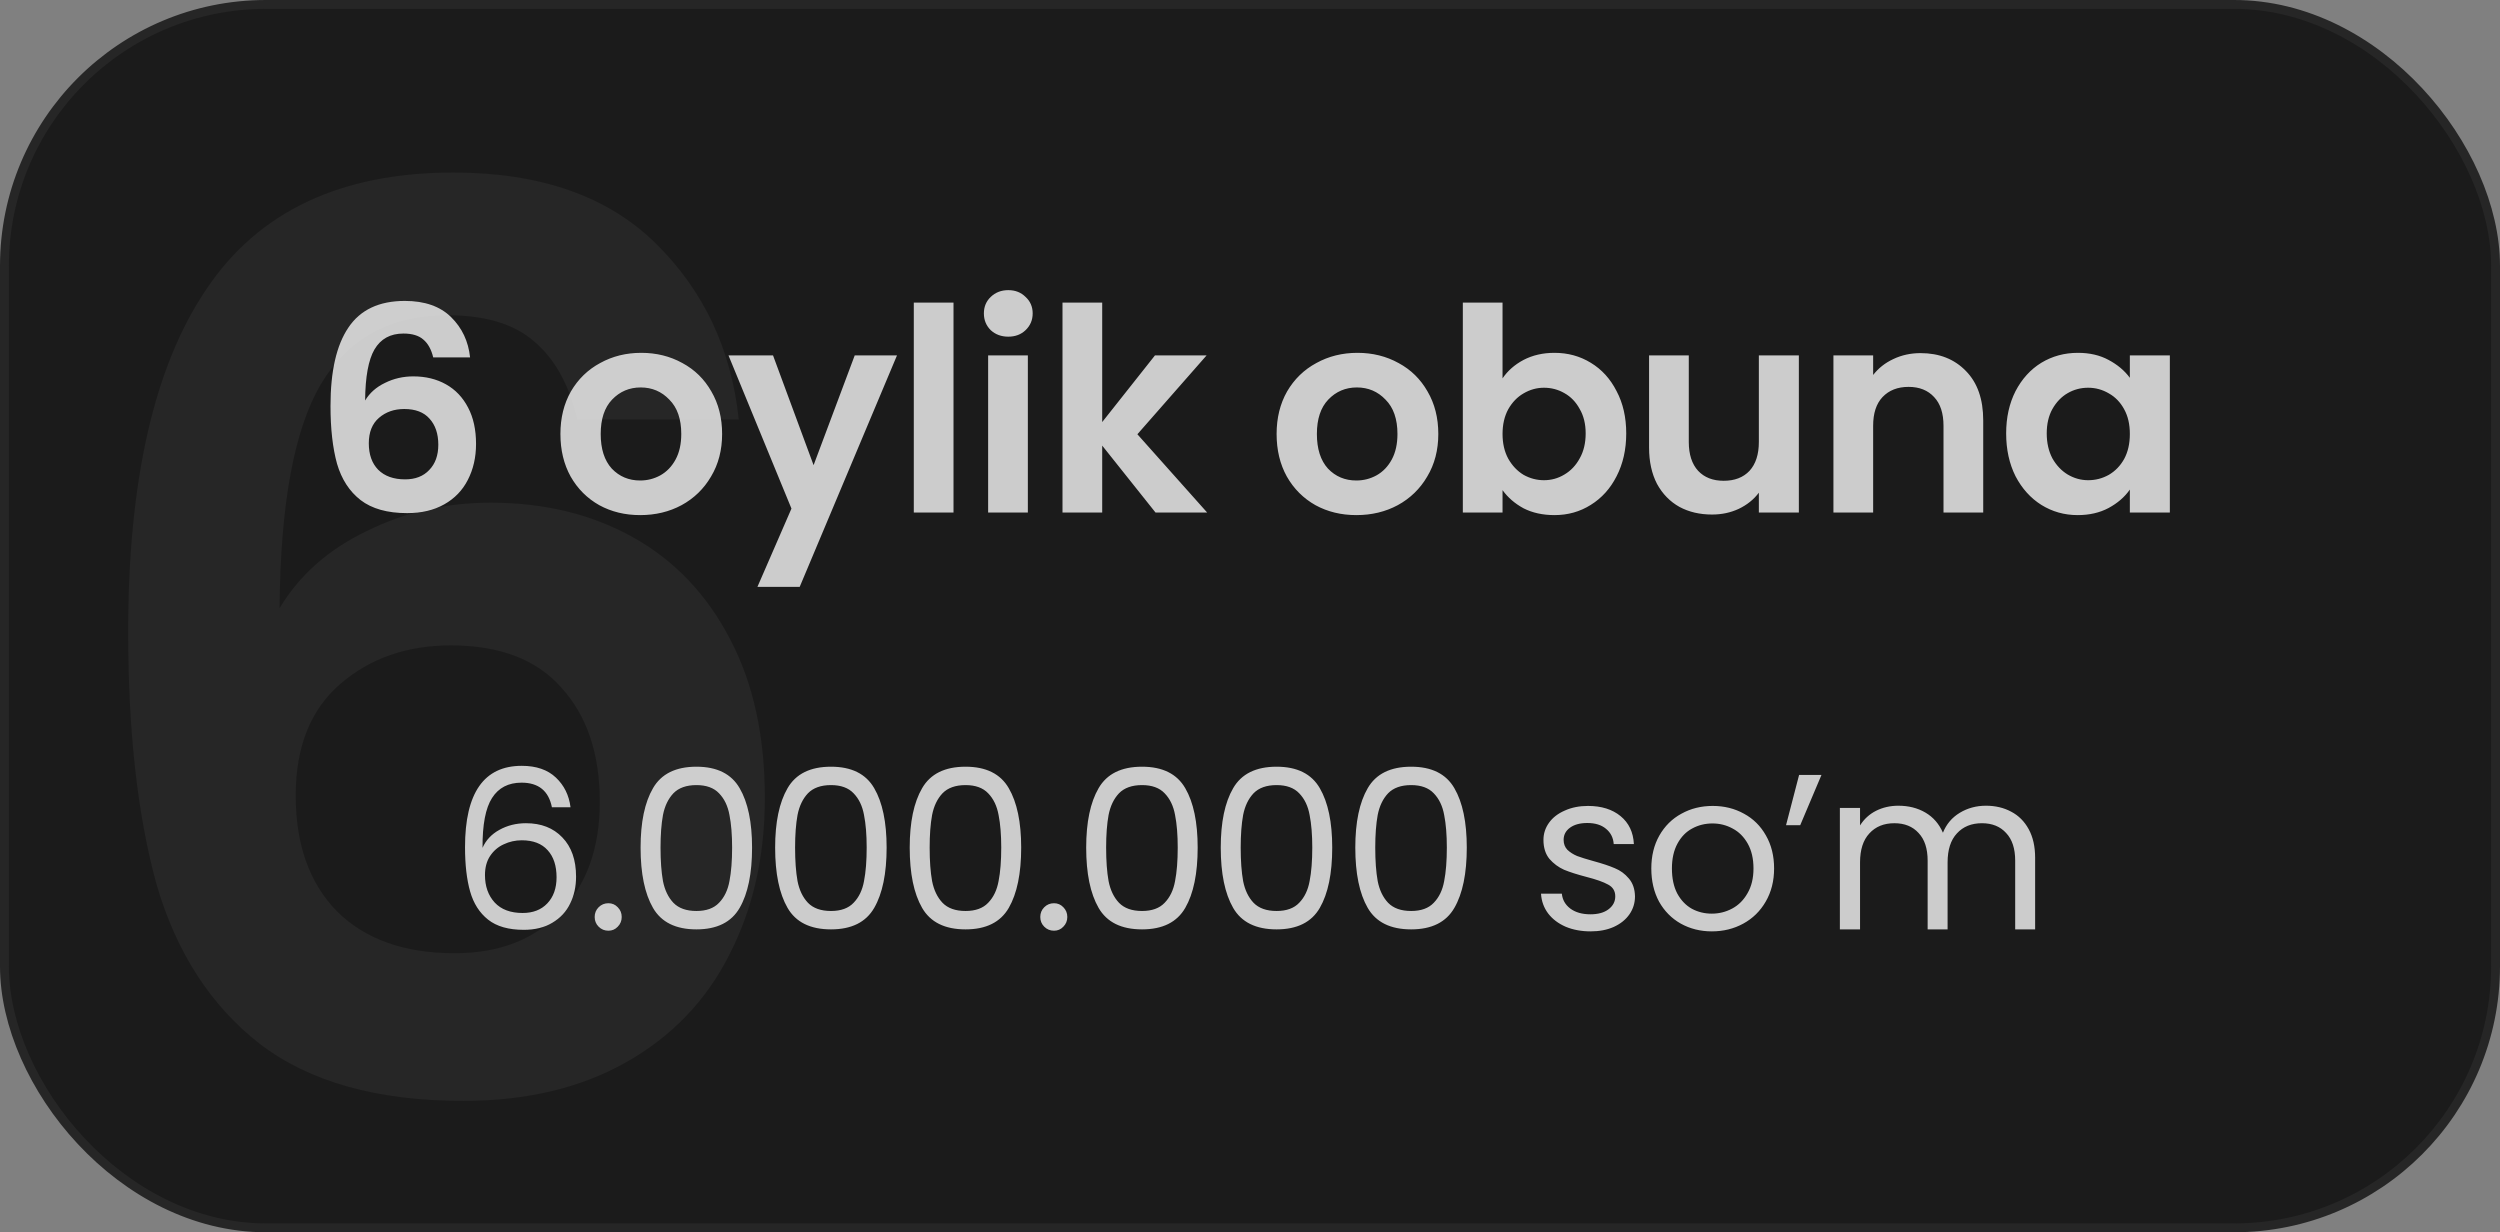 <svg width="282" height="139" viewBox="0 0 282 139" fill="none" xmlns="http://www.w3.org/2000/svg">
<rect x="0" y="0" width="282" height="139" fill="#808080" stroke="none"/>
<rect x="0.5" y="0.5" width="281" height="138" rx="29.5" fill="#1B1B1B" stroke="#262626"/>
<path d="M48.865 40.312C48.652 39.416 48.279 38.744 47.745 38.296C47.233 37.848 46.487 37.624 45.505 37.624C44.033 37.624 42.945 38.221 42.241 39.416C41.559 40.589 41.207 42.509 41.185 45.176C41.697 44.323 42.444 43.661 43.425 43.192C44.407 42.701 45.473 42.456 46.625 42.456C48.012 42.456 49.239 42.755 50.305 43.352C51.372 43.949 52.204 44.824 52.801 45.976C53.399 47.107 53.697 48.472 53.697 50.072C53.697 51.587 53.388 52.941 52.769 54.136C52.172 55.309 51.287 56.227 50.113 56.888C48.94 57.549 47.543 57.88 45.921 57.88C43.703 57.88 41.953 57.389 40.673 56.408C39.415 55.427 38.529 54.061 38.017 52.312C37.527 50.541 37.281 48.365 37.281 45.784C37.281 41.88 37.953 38.936 39.297 36.952C40.641 34.947 42.764 33.944 45.665 33.944C47.905 33.944 49.644 34.552 50.881 35.768C52.119 36.984 52.833 38.499 53.025 40.312H48.865ZM45.601 46.136C44.471 46.136 43.521 46.467 42.753 47.128C41.985 47.789 41.601 48.749 41.601 50.008C41.601 51.267 41.953 52.259 42.657 52.984C43.383 53.709 44.396 54.072 45.697 54.072C46.849 54.072 47.756 53.72 48.417 53.016C49.1 52.312 49.441 51.363 49.441 50.168C49.441 48.931 49.111 47.949 48.449 47.224C47.809 46.499 46.86 46.136 45.601 46.136ZM72.207 58.104C70.5 58.104 68.964 57.731 67.599 56.984C66.234 56.216 65.156 55.139 64.367 53.752C63.599 52.365 63.215 50.765 63.215 48.952C63.215 47.139 63.61 45.539 64.399 44.152C65.21 42.765 66.308 41.699 67.695 40.952C69.082 40.184 70.628 39.8 72.335 39.8C74.042 39.8 75.588 40.184 76.975 40.952C78.362 41.699 79.45 42.765 80.239 44.152C81.05 45.539 81.455 47.139 81.455 48.952C81.455 50.765 81.039 52.365 80.207 53.752C79.396 55.139 78.287 56.216 76.879 56.984C75.492 57.731 73.935 58.104 72.207 58.104ZM72.207 54.2C73.018 54.2 73.775 54.008 74.479 53.624C75.204 53.219 75.78 52.621 76.207 51.832C76.634 51.043 76.847 50.083 76.847 48.952C76.847 47.267 76.399 45.976 75.503 45.08C74.628 44.163 73.551 43.704 72.271 43.704C70.991 43.704 69.914 44.163 69.039 45.08C68.186 45.976 67.759 47.267 67.759 48.952C67.759 50.637 68.175 51.939 69.007 52.856C69.86 53.752 70.927 54.2 72.207 54.2ZM101.181 40.088L90.205 66.2H85.437L89.277 57.368L82.173 40.088H87.197L91.773 52.472L96.413 40.088H101.181ZM107.556 34.136V57.816H103.076V34.136H107.556ZM113.734 37.976C112.945 37.976 112.284 37.731 111.75 37.24C111.238 36.728 110.982 36.099 110.982 35.352C110.982 34.605 111.238 33.987 111.75 33.496C112.284 32.984 112.945 32.728 113.734 32.728C114.524 32.728 115.174 32.984 115.686 33.496C116.22 33.987 116.486 34.605 116.486 35.352C116.486 36.099 116.22 36.728 115.686 37.24C115.174 37.731 114.524 37.976 113.734 37.976ZM115.942 40.088V57.816H111.462V40.088H115.942ZM130.345 57.816L124.329 50.264V57.816H119.849V34.136H124.329V47.608L130.281 40.088H136.105L128.297 48.984L136.169 57.816H130.345ZM152.993 58.104C151.287 58.104 149.751 57.731 148.385 56.984C147.02 56.216 145.943 55.139 145.153 53.752C144.385 52.365 144.001 50.765 144.001 48.952C144.001 47.139 144.396 45.539 145.185 44.152C145.996 42.765 147.095 41.699 148.481 40.952C149.868 40.184 151.415 39.8 153.121 39.8C154.828 39.8 156.375 40.184 157.761 40.952C159.148 41.699 160.236 42.765 161.025 44.152C161.836 45.539 162.241 47.139 162.241 48.952C162.241 50.765 161.825 52.365 160.993 53.752C160.183 55.139 159.073 56.216 157.665 56.984C156.279 57.731 154.721 58.104 152.993 58.104ZM152.993 54.2C153.804 54.2 154.561 54.008 155.265 53.624C155.991 53.219 156.567 52.621 156.993 51.832C157.42 51.043 157.633 50.083 157.633 48.952C157.633 47.267 157.185 45.976 156.289 45.08C155.415 44.163 154.337 43.704 153.057 43.704C151.777 43.704 150.7 44.163 149.825 45.08C148.972 45.976 148.545 47.267 148.545 48.952C148.545 50.637 148.961 51.939 149.793 52.856C150.647 53.752 151.713 54.2 152.993 54.2ZM169.487 42.68C170.063 41.827 170.853 41.133 171.855 40.6C172.879 40.067 174.042 39.8 175.343 39.8C176.858 39.8 178.223 40.173 179.439 40.92C180.677 41.667 181.647 42.733 182.351 44.12C183.077 45.485 183.439 47.075 183.439 48.888C183.439 50.701 183.077 52.312 182.351 53.72C181.647 55.107 180.677 56.184 179.439 56.952C178.223 57.72 176.858 58.104 175.343 58.104C174.021 58.104 172.858 57.848 171.855 57.336C170.874 56.803 170.085 56.12 169.487 55.288V57.816H165.007V34.136H169.487V42.68ZM178.863 48.888C178.863 47.821 178.639 46.904 178.191 46.136C177.765 45.347 177.189 44.749 176.463 44.344C175.759 43.939 174.991 43.736 174.159 43.736C173.349 43.736 172.581 43.949 171.855 44.376C171.151 44.781 170.575 45.379 170.127 46.168C169.701 46.957 169.487 47.885 169.487 48.952C169.487 50.019 169.701 50.947 170.127 51.736C170.575 52.525 171.151 53.133 171.855 53.56C172.581 53.965 173.349 54.168 174.159 54.168C174.991 54.168 175.759 53.955 176.463 53.528C177.189 53.101 177.765 52.493 178.191 51.704C178.639 50.915 178.863 49.976 178.863 48.888ZM202.911 40.088V57.816H198.399V55.576C197.823 56.344 197.066 56.952 196.127 57.4C195.21 57.827 194.207 58.04 193.119 58.04C191.732 58.04 190.506 57.752 189.439 57.176C188.372 56.579 187.53 55.715 186.911 54.584C186.314 53.432 186.015 52.067 186.015 50.488V40.088H190.495V49.848C190.495 51.256 190.847 52.344 191.551 53.112C192.255 53.859 193.215 54.232 194.431 54.232C195.668 54.232 196.639 53.859 197.343 53.112C198.047 52.344 198.399 51.256 198.399 49.848V40.088H202.911ZM216.635 39.832C218.747 39.832 220.454 40.504 221.755 41.848C223.057 43.171 223.707 45.027 223.707 47.416V57.816H219.227V48.024C219.227 46.616 218.875 45.539 218.171 44.792C217.467 44.024 216.507 43.64 215.291 43.64C214.054 43.64 213.073 44.024 212.347 44.792C211.643 45.539 211.291 46.616 211.291 48.024V57.816H206.811V40.088H211.291V42.296C211.889 41.528 212.646 40.931 213.563 40.504C214.502 40.056 215.526 39.832 216.635 39.832ZM226.295 48.888C226.295 47.096 226.647 45.507 227.351 44.12C228.077 42.733 229.047 41.667 230.263 40.92C231.501 40.173 232.877 39.8 234.391 39.8C235.714 39.8 236.866 40.067 237.847 40.6C238.85 41.133 239.65 41.805 240.247 42.616V40.088H244.759V57.816H240.247V55.224C239.671 56.056 238.871 56.749 237.847 57.304C236.845 57.837 235.682 58.104 234.359 58.104C232.866 58.104 231.501 57.72 230.263 56.952C229.047 56.184 228.077 55.107 227.351 53.72C226.647 52.312 226.295 50.701 226.295 48.888ZM240.247 48.952C240.247 47.864 240.034 46.936 239.607 46.168C239.181 45.379 238.605 44.781 237.879 44.376C237.154 43.949 236.375 43.736 235.543 43.736C234.711 43.736 233.943 43.939 233.239 44.344C232.535 44.749 231.959 45.347 231.511 46.136C231.085 46.904 230.871 47.821 230.871 48.888C230.871 49.955 231.085 50.893 231.511 51.704C231.959 52.493 232.535 53.101 233.239 53.528C233.965 53.955 234.733 54.168 235.543 54.168C236.375 54.168 237.154 53.965 237.879 53.56C238.605 53.133 239.181 52.536 239.607 51.768C240.034 50.979 240.247 50.04 240.247 48.952Z" fill="#CCCCCC"/>
<path d="M62.255 91.059C61.888 89.21 60.747 88.284 58.83 88.284C57.347 88.284 56.238 88.859 55.505 90.01C54.772 91.143 54.413 93.018 54.43 95.635C54.813 94.768 55.447 94.093 56.33 93.609C57.23 93.109 58.23 92.859 59.33 92.859C61.047 92.859 62.413 93.393 63.43 94.46C64.463 95.526 64.98 97.001 64.98 98.885C64.98 100.018 64.755 101.034 64.305 101.934C63.872 102.834 63.205 103.551 62.305 104.084C61.422 104.618 60.347 104.884 59.08 104.884C57.363 104.884 56.022 104.501 55.055 103.734C54.088 102.968 53.413 101.909 53.03 100.559C52.647 99.21 52.455 97.543 52.455 95.559C52.455 89.443 54.588 86.385 58.855 86.385C60.488 86.385 61.772 86.826 62.705 87.71C63.638 88.593 64.188 89.71 64.355 91.059H62.255ZM58.855 94.784C58.138 94.784 57.463 94.934 56.83 95.234C56.197 95.518 55.68 95.96 55.28 96.559C54.897 97.143 54.705 97.859 54.705 98.71C54.705 99.976 55.072 101.009 55.805 101.809C56.538 102.593 57.588 102.984 58.955 102.984C60.122 102.984 61.047 102.626 61.73 101.909C62.43 101.176 62.78 100.193 62.78 98.96C62.78 97.659 62.447 96.643 61.78 95.909C61.113 95.159 60.138 94.784 58.855 94.784ZM68.629 104.984C68.196 104.984 67.829 104.834 67.529 104.534C67.229 104.234 67.079 103.868 67.079 103.434C67.079 103.001 67.229 102.634 67.529 102.334C67.829 102.034 68.196 101.884 68.629 101.884C69.046 101.884 69.396 102.034 69.679 102.334C69.979 102.634 70.129 103.001 70.129 103.434C70.129 103.868 69.979 104.234 69.679 104.534C69.396 104.834 69.046 104.984 68.629 104.984ZM72.258 95.609C72.258 92.743 72.725 90.51 73.658 88.909C74.591 87.293 76.225 86.484 78.558 86.484C80.875 86.484 82.5 87.293 83.433 88.909C84.367 90.51 84.833 92.743 84.833 95.609C84.833 98.526 84.367 100.793 83.433 102.409C82.5 104.026 80.875 104.834 78.558 104.834C76.225 104.834 74.591 104.026 73.658 102.409C72.725 100.793 72.258 98.526 72.258 95.609ZM82.583 95.609C82.583 94.159 82.483 92.934 82.283 91.934C82.1 90.918 81.708 90.101 81.108 89.484C80.525 88.868 79.675 88.559 78.558 88.559C77.425 88.559 76.558 88.868 75.958 89.484C75.375 90.101 74.983 90.918 74.783 91.934C74.6 92.934 74.508 94.159 74.508 95.609C74.508 97.109 74.6 98.368 74.783 99.385C74.983 100.401 75.375 101.218 75.958 101.834C76.558 102.451 77.425 102.759 78.558 102.759C79.675 102.759 80.525 102.451 81.108 101.834C81.708 101.218 82.1 100.401 82.283 99.385C82.483 98.368 82.583 97.109 82.583 95.609ZM87.436 95.609C87.436 92.743 87.903 90.51 88.836 88.909C89.77 87.293 91.403 86.484 93.736 86.484C96.053 86.484 97.678 87.293 98.611 88.909C99.545 90.51 100.011 92.743 100.011 95.609C100.011 98.526 99.545 100.793 98.611 102.409C97.678 104.026 96.053 104.834 93.736 104.834C91.403 104.834 89.77 104.026 88.836 102.409C87.903 100.793 87.436 98.526 87.436 95.609ZM97.761 95.609C97.761 94.159 97.661 92.934 97.461 91.934C97.278 90.918 96.886 90.101 96.286 89.484C95.703 88.868 94.853 88.559 93.736 88.559C92.603 88.559 91.736 88.868 91.136 89.484C90.553 90.101 90.161 90.918 89.961 91.934C89.778 92.934 89.686 94.159 89.686 95.609C89.686 97.109 89.778 98.368 89.961 99.385C90.161 100.401 90.553 101.218 91.136 101.834C91.736 102.451 92.603 102.759 93.736 102.759C94.853 102.759 95.703 102.451 96.286 101.834C96.886 101.218 97.278 100.401 97.461 99.385C97.661 98.368 97.761 97.109 97.761 95.609ZM102.615 95.609C102.615 92.743 103.081 90.51 104.015 88.909C104.948 87.293 106.581 86.484 108.915 86.484C111.231 86.484 112.856 87.293 113.79 88.909C114.723 90.51 115.19 92.743 115.19 95.609C115.19 98.526 114.723 100.793 113.79 102.409C112.856 104.026 111.231 104.834 108.915 104.834C106.581 104.834 104.948 104.026 104.015 102.409C103.081 100.793 102.615 98.526 102.615 95.609ZM112.94 95.609C112.94 94.159 112.84 92.934 112.64 91.934C112.456 90.918 112.065 90.101 111.465 89.484C110.881 88.868 110.031 88.559 108.915 88.559C107.781 88.559 106.915 88.868 106.315 89.484C105.731 90.101 105.34 90.918 105.14 91.934C104.956 92.934 104.865 94.159 104.865 95.609C104.865 97.109 104.956 98.368 105.14 99.385C105.34 100.401 105.731 101.218 106.315 101.834C106.915 102.451 107.781 102.759 108.915 102.759C110.031 102.759 110.881 102.451 111.465 101.834C112.065 101.218 112.456 100.401 112.64 99.385C112.84 98.368 112.94 97.109 112.94 95.609ZM118.893 104.984C118.46 104.984 118.093 104.834 117.793 104.534C117.493 104.234 117.343 103.868 117.343 103.434C117.343 103.001 117.493 102.634 117.793 102.334C118.093 102.034 118.46 101.884 118.893 101.884C119.31 101.884 119.66 102.034 119.943 102.334C120.243 102.634 120.393 103.001 120.393 103.434C120.393 103.868 120.243 104.234 119.943 104.534C119.66 104.834 119.31 104.984 118.893 104.984ZM122.522 95.609C122.522 92.743 122.989 90.51 123.922 88.909C124.855 87.293 126.489 86.484 128.822 86.484C131.139 86.484 132.764 87.293 133.697 88.909C134.63 90.51 135.097 92.743 135.097 95.609C135.097 98.526 134.63 100.793 133.697 102.409C132.764 104.026 131.139 104.834 128.822 104.834C126.489 104.834 124.855 104.026 123.922 102.409C122.989 100.793 122.522 98.526 122.522 95.609ZM132.847 95.609C132.847 94.159 132.747 92.934 132.547 91.934C132.364 90.918 131.972 90.101 131.372 89.484C130.789 88.868 129.939 88.559 128.822 88.559C127.689 88.559 126.822 88.868 126.222 89.484C125.639 90.101 125.247 90.918 125.047 91.934C124.864 92.934 124.772 94.159 124.772 95.609C124.772 97.109 124.864 98.368 125.047 99.385C125.247 100.401 125.639 101.218 126.222 101.834C126.822 102.451 127.689 102.759 128.822 102.759C129.939 102.759 130.789 102.451 131.372 101.834C131.972 101.218 132.364 100.401 132.547 99.385C132.747 98.368 132.847 97.109 132.847 95.609ZM137.7 95.609C137.7 92.743 138.167 90.51 139.1 88.909C140.033 87.293 141.667 86.484 144 86.484C146.317 86.484 147.942 87.293 148.875 88.909C149.808 90.51 150.275 92.743 150.275 95.609C150.275 98.526 149.808 100.793 148.875 102.409C147.942 104.026 146.317 104.834 144 104.834C141.667 104.834 140.033 104.026 139.1 102.409C138.167 100.793 137.7 98.526 137.7 95.609ZM148.025 95.609C148.025 94.159 147.925 92.934 147.725 91.934C147.542 90.918 147.15 90.101 146.55 89.484C145.967 88.868 145.117 88.559 144 88.559C142.867 88.559 142 88.868 141.4 89.484C140.817 90.101 140.425 90.918 140.225 91.934C140.042 92.934 139.95 94.159 139.95 95.609C139.95 97.109 140.042 98.368 140.225 99.385C140.425 100.401 140.817 101.218 141.4 101.834C142 102.451 142.867 102.759 144 102.759C145.117 102.759 145.967 102.451 146.55 101.834C147.15 101.218 147.542 100.401 147.725 99.385C147.925 98.368 148.025 97.109 148.025 95.609ZM152.878 95.609C152.878 92.743 153.345 90.51 154.278 88.909C155.212 87.293 156.845 86.484 159.178 86.484C161.495 86.484 163.12 87.293 164.053 88.909C164.987 90.51 165.453 92.743 165.453 95.609C165.453 98.526 164.987 100.793 164.053 102.409C163.12 104.026 161.495 104.834 159.178 104.834C156.845 104.834 155.212 104.026 154.278 102.409C153.345 100.793 152.878 98.526 152.878 95.609ZM163.203 95.609C163.203 94.159 163.103 92.934 162.903 91.934C162.72 90.918 162.328 90.101 161.728 89.484C161.145 88.868 160.295 88.559 159.178 88.559C158.045 88.559 157.178 88.868 156.578 89.484C155.995 90.101 155.603 90.918 155.403 91.934C155.22 92.934 155.128 94.159 155.128 95.609C155.128 97.109 155.22 98.368 155.403 99.385C155.603 100.401 155.995 101.218 156.578 101.834C157.178 102.451 158.045 102.759 159.178 102.759C160.295 102.759 161.145 102.451 161.728 101.834C162.328 101.218 162.72 100.401 162.903 99.385C163.103 98.368 163.203 97.109 163.203 95.609ZM179.427 105.059C178.377 105.059 177.435 104.884 176.602 104.534C175.768 104.168 175.11 103.668 174.627 103.034C174.143 102.384 173.877 101.643 173.827 100.809H176.177C176.243 101.493 176.56 102.051 177.127 102.484C177.71 102.918 178.468 103.134 179.402 103.134C180.268 103.134 180.952 102.943 181.452 102.559C181.952 102.176 182.202 101.693 182.202 101.109C182.202 100.509 181.935 100.068 181.402 99.784C180.868 99.484 180.043 99.193 178.927 98.909C177.91 98.643 177.077 98.376 176.427 98.109C175.793 97.826 175.243 97.418 174.777 96.885C174.327 96.335 174.102 95.618 174.102 94.734C174.102 94.034 174.31 93.393 174.727 92.809C175.143 92.226 175.735 91.768 176.502 91.434C177.268 91.085 178.143 90.909 179.127 90.909C180.643 90.909 181.868 91.293 182.802 92.059C183.735 92.826 184.235 93.876 184.302 95.21H182.027C181.977 94.493 181.685 93.918 181.152 93.484C180.635 93.051 179.935 92.835 179.052 92.835C178.235 92.835 177.585 93.01 177.102 93.359C176.618 93.71 176.377 94.168 176.377 94.734C176.377 95.184 176.518 95.559 176.802 95.859C177.102 96.143 177.468 96.376 177.902 96.559C178.352 96.726 178.968 96.918 179.752 97.135C180.735 97.401 181.535 97.668 182.152 97.934C182.768 98.184 183.293 98.568 183.727 99.085C184.177 99.601 184.41 100.276 184.427 101.109C184.427 101.859 184.218 102.534 183.802 103.134C183.385 103.734 182.793 104.209 182.027 104.559C181.277 104.893 180.41 105.059 179.427 105.059ZM193.093 105.059C191.81 105.059 190.643 104.768 189.593 104.184C188.56 103.601 187.743 102.776 187.143 101.709C186.56 100.626 186.268 99.376 186.268 97.96C186.268 96.559 186.568 95.326 187.168 94.26C187.785 93.176 188.618 92.351 189.668 91.784C190.718 91.201 191.893 90.909 193.193 90.909C194.493 90.909 195.668 91.201 196.718 91.784C197.768 92.351 198.593 93.168 199.193 94.234C199.81 95.301 200.118 96.543 200.118 97.96C200.118 99.376 199.801 100.626 199.168 101.709C198.551 102.776 197.71 103.601 196.643 104.184C195.576 104.768 194.393 105.059 193.093 105.059ZM193.093 103.059C193.91 103.059 194.676 102.868 195.393 102.484C196.11 102.101 196.685 101.526 197.118 100.759C197.568 99.993 197.793 99.059 197.793 97.96C197.793 96.859 197.576 95.926 197.143 95.159C196.71 94.393 196.143 93.826 195.443 93.46C194.743 93.076 193.985 92.885 193.168 92.885C192.335 92.885 191.568 93.076 190.868 93.46C190.185 93.826 189.635 94.393 189.218 95.159C188.801 95.926 188.593 96.859 188.593 97.96C188.593 99.076 188.793 100.018 189.193 100.784C189.61 101.551 190.16 102.126 190.843 102.509C191.526 102.876 192.276 103.059 193.093 103.059ZM202.939 87.409H205.464L203.064 93.085H201.464L202.939 87.409ZM224.013 90.885C225.08 90.885 226.03 91.109 226.863 91.559C227.696 91.993 228.355 92.651 228.838 93.534C229.321 94.418 229.563 95.493 229.563 96.76V104.834H227.313V97.085C227.313 95.718 226.971 94.676 226.288 93.96C225.621 93.226 224.713 92.859 223.563 92.859C222.38 92.859 221.438 93.243 220.738 94.01C220.038 94.76 219.688 95.851 219.688 97.284V104.834H217.438V97.085C217.438 95.718 217.096 94.676 216.413 93.96C215.746 93.226 214.838 92.859 213.688 92.859C212.505 92.859 211.563 93.243 210.863 94.01C210.163 94.76 209.813 95.851 209.813 97.284V104.834H207.538V91.135H209.813V93.109C210.263 92.393 210.863 91.843 211.613 91.46C212.38 91.076 213.221 90.885 214.138 90.885C215.288 90.885 216.305 91.143 217.188 91.659C218.071 92.176 218.73 92.934 219.163 93.934C219.546 92.968 220.18 92.218 221.063 91.684C221.946 91.151 222.93 90.885 224.013 90.885Z" fill="#CCCCCC"/>
<path opacity="0.05" d="M65.136 47.322C64.203 43.402 62.569 40.462 60.236 38.502C57.996 36.542 54.729 35.562 50.436 35.562C43.996 35.562 39.236 38.175 36.156 43.402C33.169 48.535 31.629 56.935 31.536 68.602C33.776 64.868 37.043 61.975 41.336 59.922C45.629 57.775 50.296 56.702 55.336 56.702C61.403 56.702 66.769 58.008 71.436 60.622C76.103 63.235 79.743 67.062 82.356 72.102C84.969 77.049 86.276 83.022 86.276 90.022C86.276 96.648 84.923 102.575 82.216 107.802C79.603 112.935 75.729 116.949 70.596 119.842C65.463 122.735 59.349 124.182 52.256 124.182C42.549 124.182 34.896 122.035 29.296 117.742C23.789 113.449 19.916 107.475 17.676 99.822C15.529 92.075 14.456 82.555 14.456 71.262C14.456 54.182 17.396 41.302 23.276 32.622C29.156 23.849 38.443 19.462 51.136 19.462C60.936 19.462 68.543 22.122 73.956 27.442C79.369 32.762 82.496 39.389 83.336 47.322H65.136ZM50.856 72.802C45.909 72.802 41.756 74.249 38.396 77.142C35.036 80.035 33.356 84.235 33.356 89.742C33.356 95.249 34.896 99.588 37.976 102.762C41.149 105.935 45.583 107.522 51.276 107.522C56.316 107.522 60.283 105.982 63.176 102.902C66.163 99.822 67.656 95.668 67.656 90.442C67.656 85.028 66.209 80.735 63.316 77.562C60.516 74.388 56.363 72.802 50.856 72.802Z" fill="white"/>
</svg>
